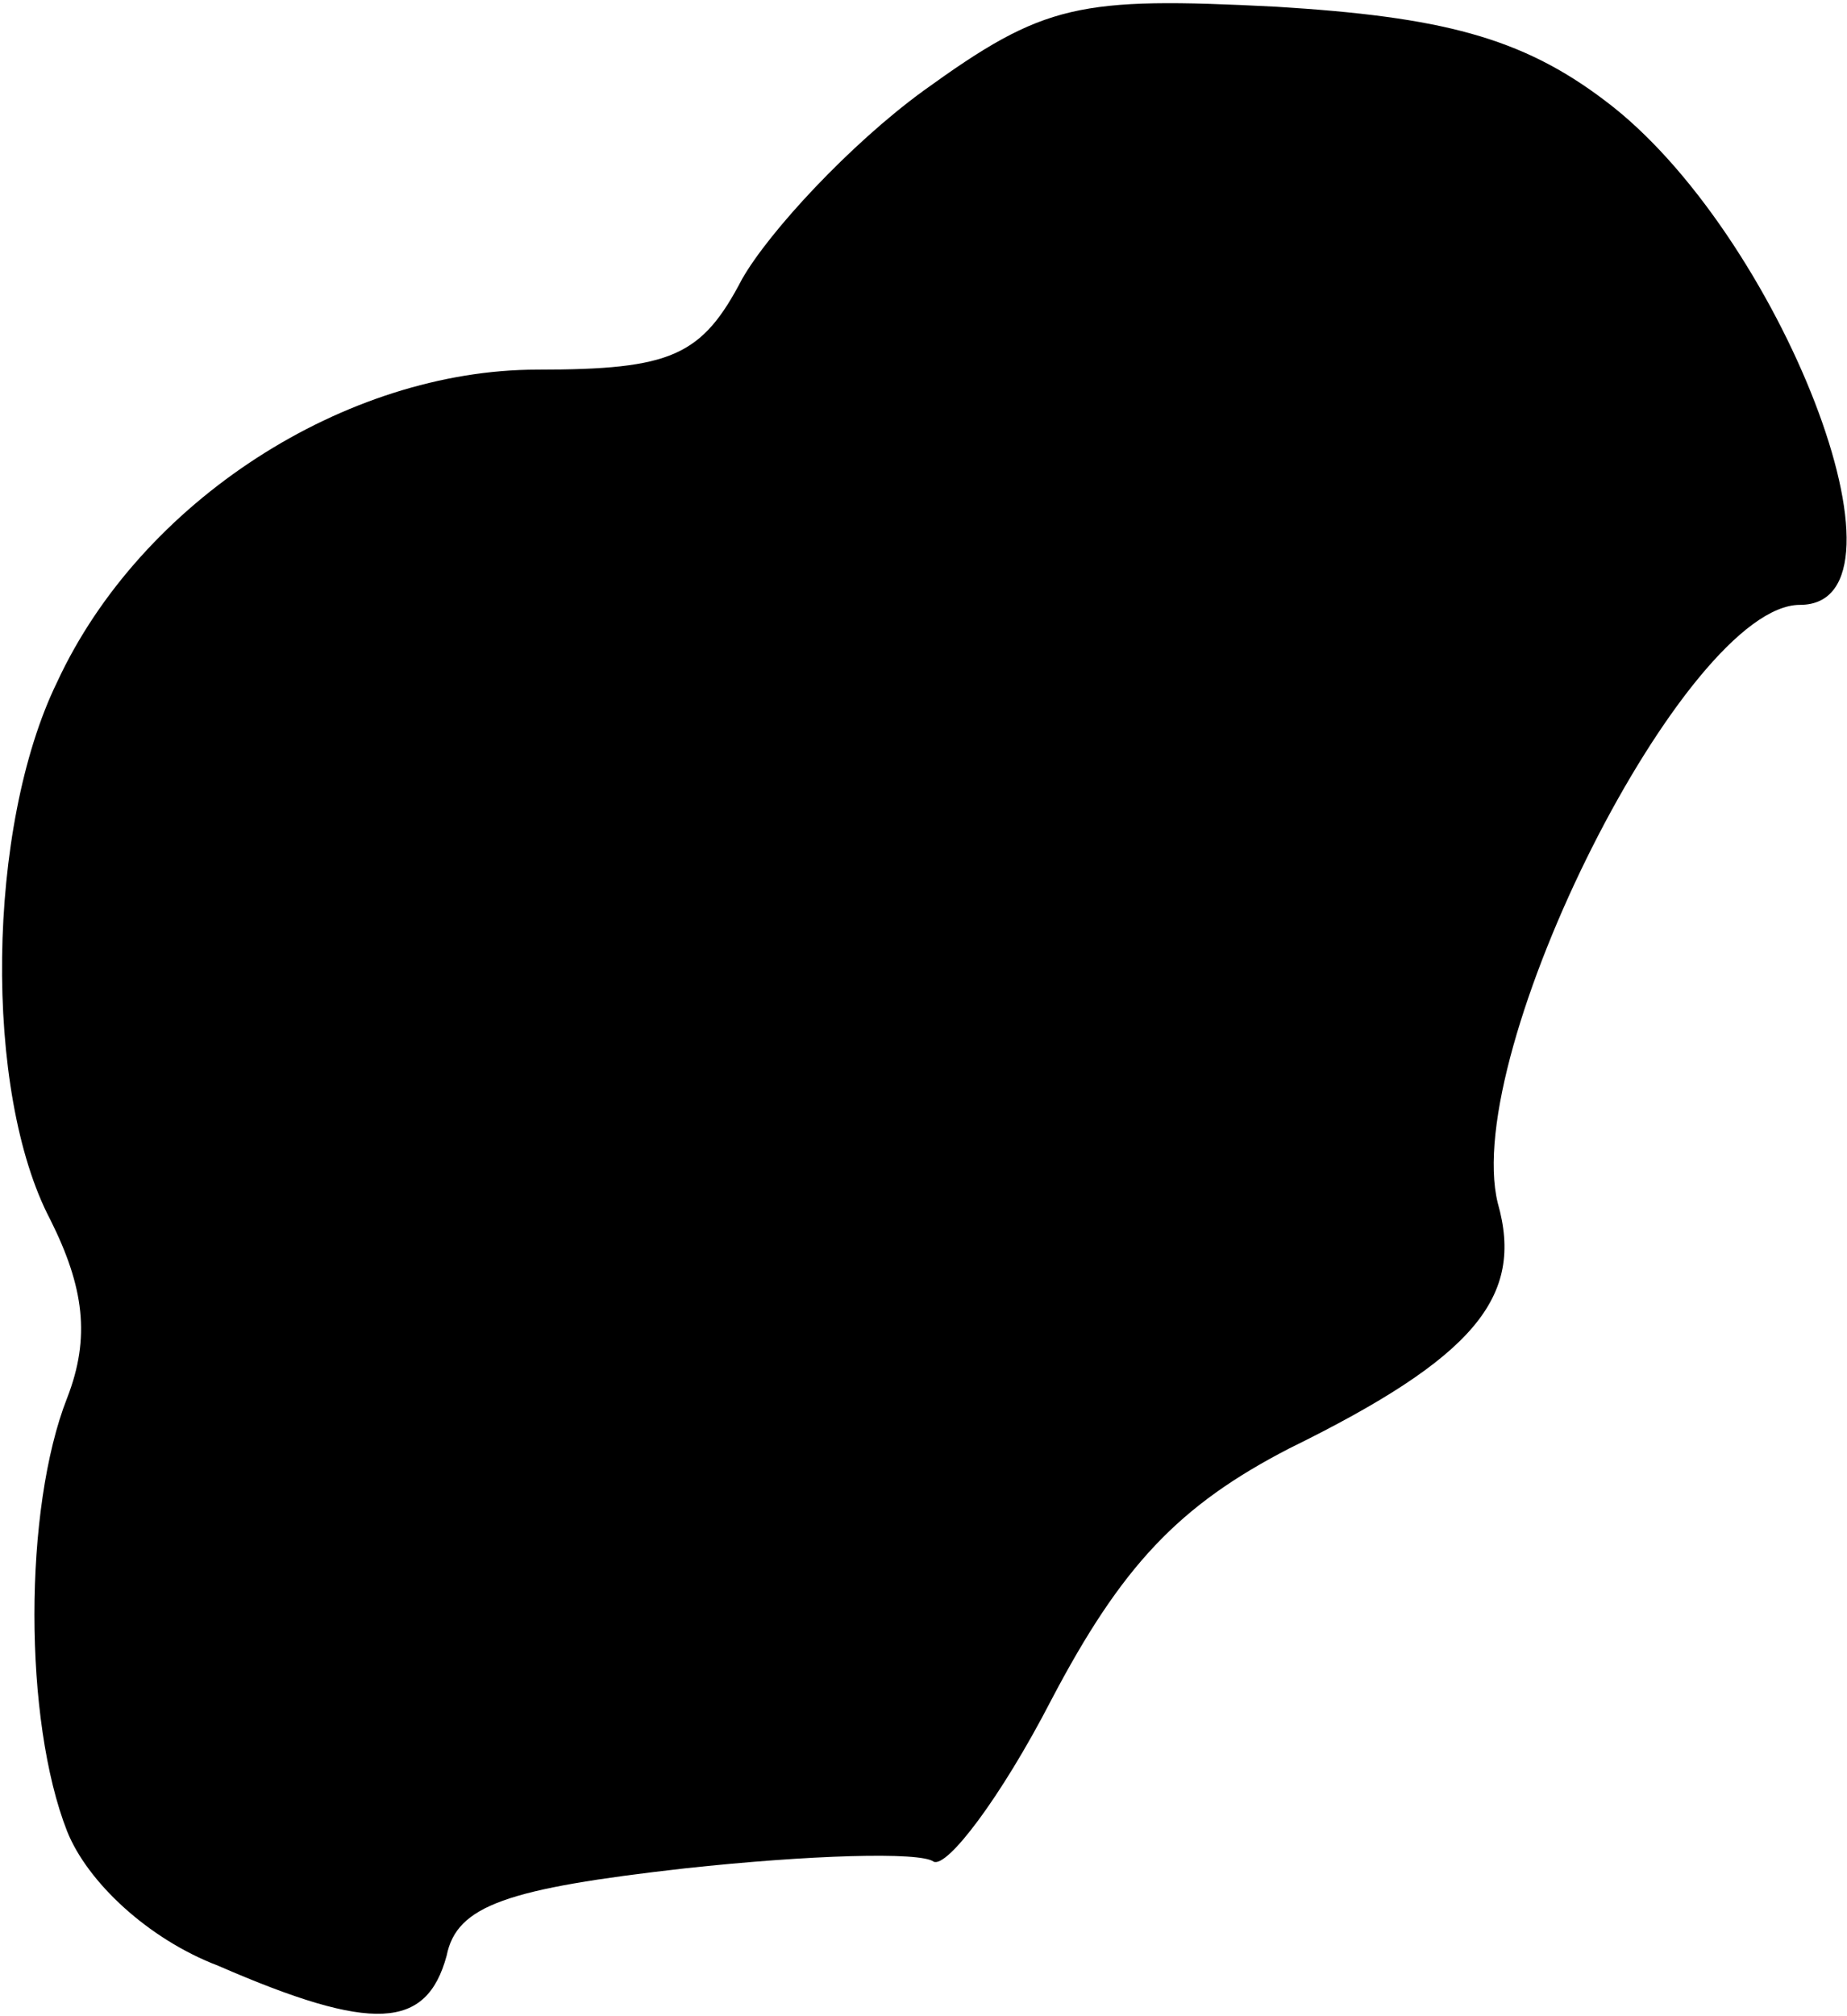 <?xml version="1.0" standalone="no"?>
<!DOCTYPE svg PUBLIC "-//W3C//DTD SVG 20010904//EN"
 "http://www.w3.org/TR/2001/REC-SVG-20010904/DTD/svg10.dtd">
<svg version="1.0" xmlns="http://www.w3.org/2000/svg"
 width="55pt" height="60pt" viewBox="0 0 55 60"
 preserveAspectRatio="xMidYMid meet">
<g transform="translate(0,60) scale(0.1,-0.1)"
fill="#000000" stroke="none">
<path fill="#000000" stroke="none" d="M275 573 c-22 -16 -46 -42 -54 -56 -12
-23 -21 -27 -61 -27 -57 0 -118 -39 -143 -93 -21 -43 -22 -122 -2 -160 10 -20
12 -35 5 -53 -13 -33 -13 -96 0 -129 6 -15 24 -32 45 -40 46 -20 62 -19 68 3
3 15 18 20 71 26 37 4 70 5 74 2 4 -2 20 19 35 48 21 40 38 58 71 75 55 27 70
45 62 73 -11 45 56 178 90 178 37 0 -6 111 -58 150 -25 19 -49 25 -98 28 -59
3 -69 1 -105 -25z"/>
</g>
</svg>
